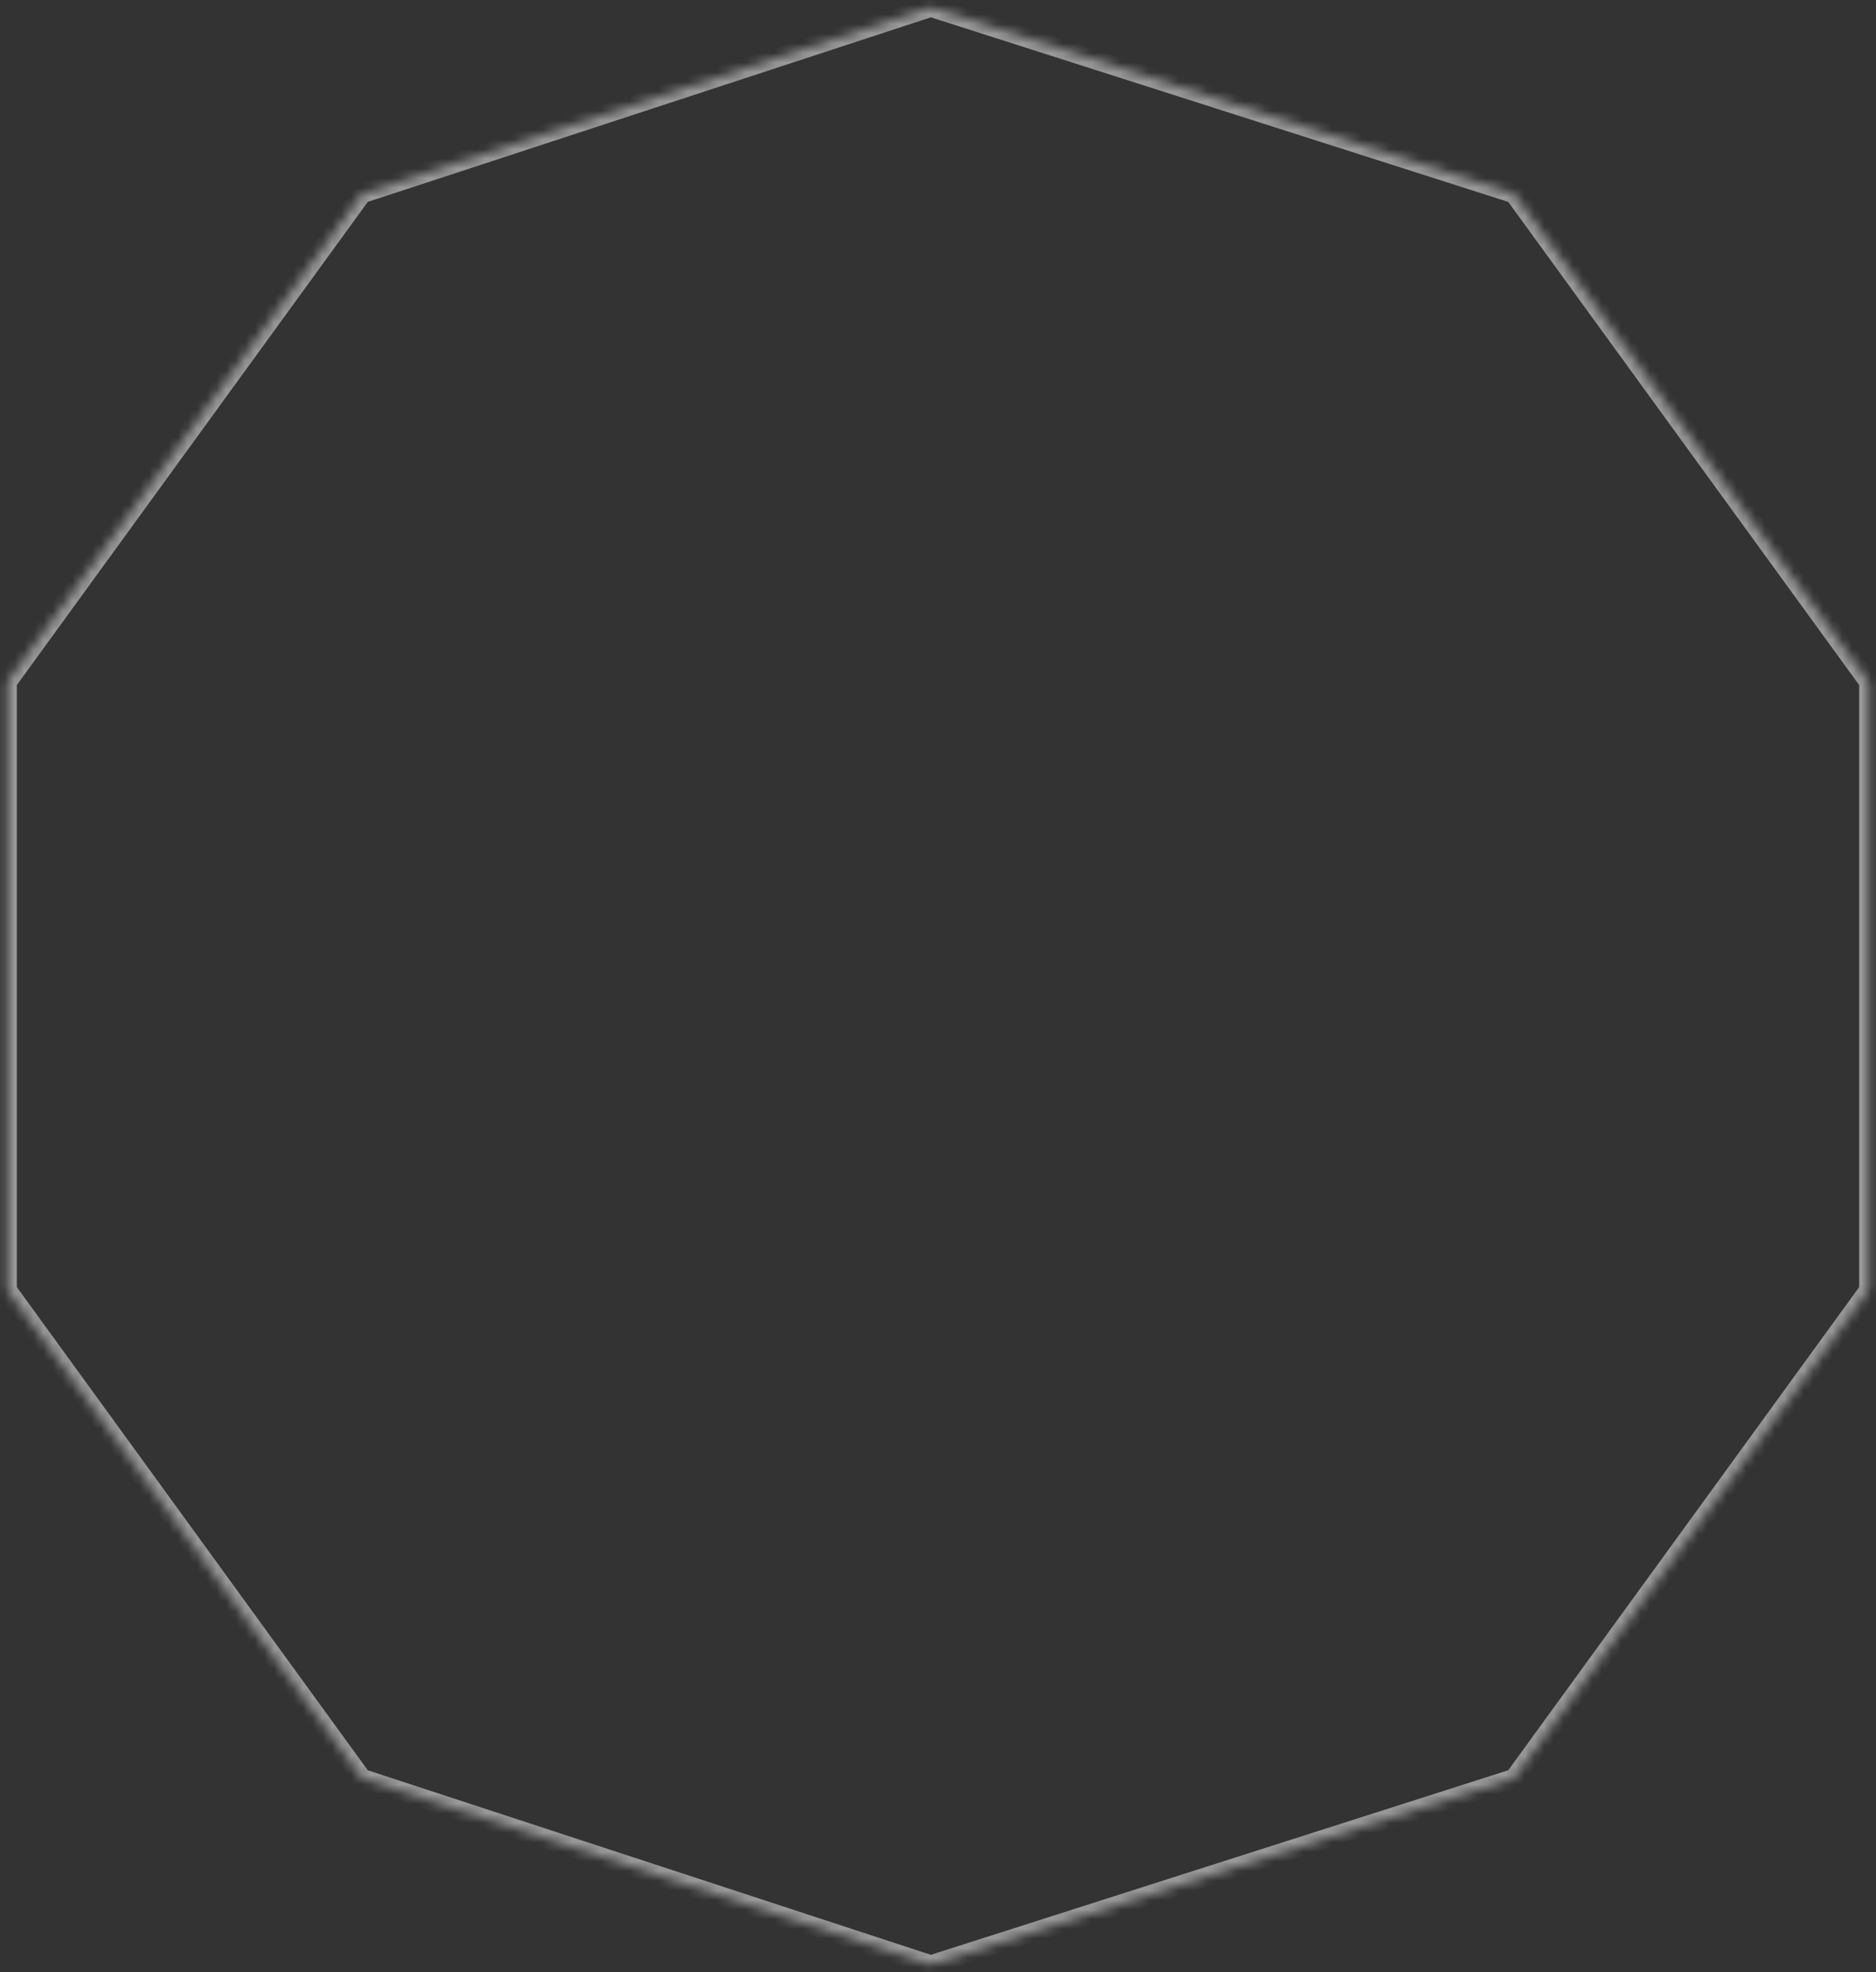 ﻿<?xml version="1.0" encoding="utf-8"?>
<svg version="1.1" xmlns:xlink="http://www.w3.org/1999/xlink" width="195px" height="205px" xmlns="http://www.w3.org/2000/svg">
  <rect width="100%" height="100%" fill="#333333" stroke="none"/>
  <defs>
    <mask fill="white" id="clip667">
      <path d="M 37.61 20.135  C 37.61 20.135  96.75 0.75  96.75 0.75  C 96.75 0.75  157.39 20.135  157.39 20.135  C 157.39 20.135  194.25 70.885  194.25 70.885  C 194.25 70.885  194.25 134.115  194.25 134.115  C 194.25 134.115  157.39 184.865  157.39 184.865  C 157.39 184.865  96.75 204.25  96.75 204.25  C 96.75 204.25  37.61 184.865  37.61 184.865  C 37.61 184.865  0.75 134.115  0.75 134.115  C 0.75 134.115  0.75 70.885  0.75 70.885  C 0.75 70.885  37.61 20.135  37.61 20.135  Z " fill-rule="evenodd" />
    </mask>
  </defs>
  <g transform="matrix(1 0 0 1 -87 -780 )">
    <path d="M 37.61 20.135  C 37.61 20.135  96.75 0.75  96.75 0.75  C 96.75 0.75  157.39 20.135  157.39 20.135  C 157.39 20.135  194.25 70.885  194.25 70.885  C 194.25 70.885  194.25 134.115  194.25 134.115  C 194.25 134.115  157.39 184.865  157.39 184.865  C 157.39 184.865  96.75 204.25  96.75 204.25  C 96.75 204.25  37.61 184.865  37.61 184.865  C 37.61 184.865  0.75 134.115  0.75 134.115  C 0.75 134.115  0.75 70.885  0.75 70.885  C 0.75 70.885  37.61 20.135  37.61 20.135  Z " fill-rule="nonzero" fill="#ffffff" stroke="none" fill-opacity="0" transform="matrix(1 0 0 1 87 780 )" />
    <path d="M 37.61 20.135  C 37.61 20.135  96.75 0.75  96.75 0.75  C 96.75 0.75  157.39 20.135  157.39 20.135  C 157.39 20.135  194.25 70.885  194.25 70.885  C 194.25 70.885  194.25 134.115  194.25 134.115  C 194.25 134.115  157.39 184.865  157.39 184.865  C 157.39 184.865  96.75 204.25  96.75 204.25  C 96.75 204.25  37.61 184.865  37.61 184.865  C 37.61 184.865  0.75 134.115  0.75 134.115  C 0.75 134.115  0.75 70.885  0.75 70.885  C 0.75 70.885  37.61 20.135  37.61 20.135  Z " stroke-width="2" stroke="#ffffff" fill="none" stroke-opacity="0.498" transform="matrix(1 0 0 1 87 780 )" mask="url(#clip667)" />
  </g>
</svg>